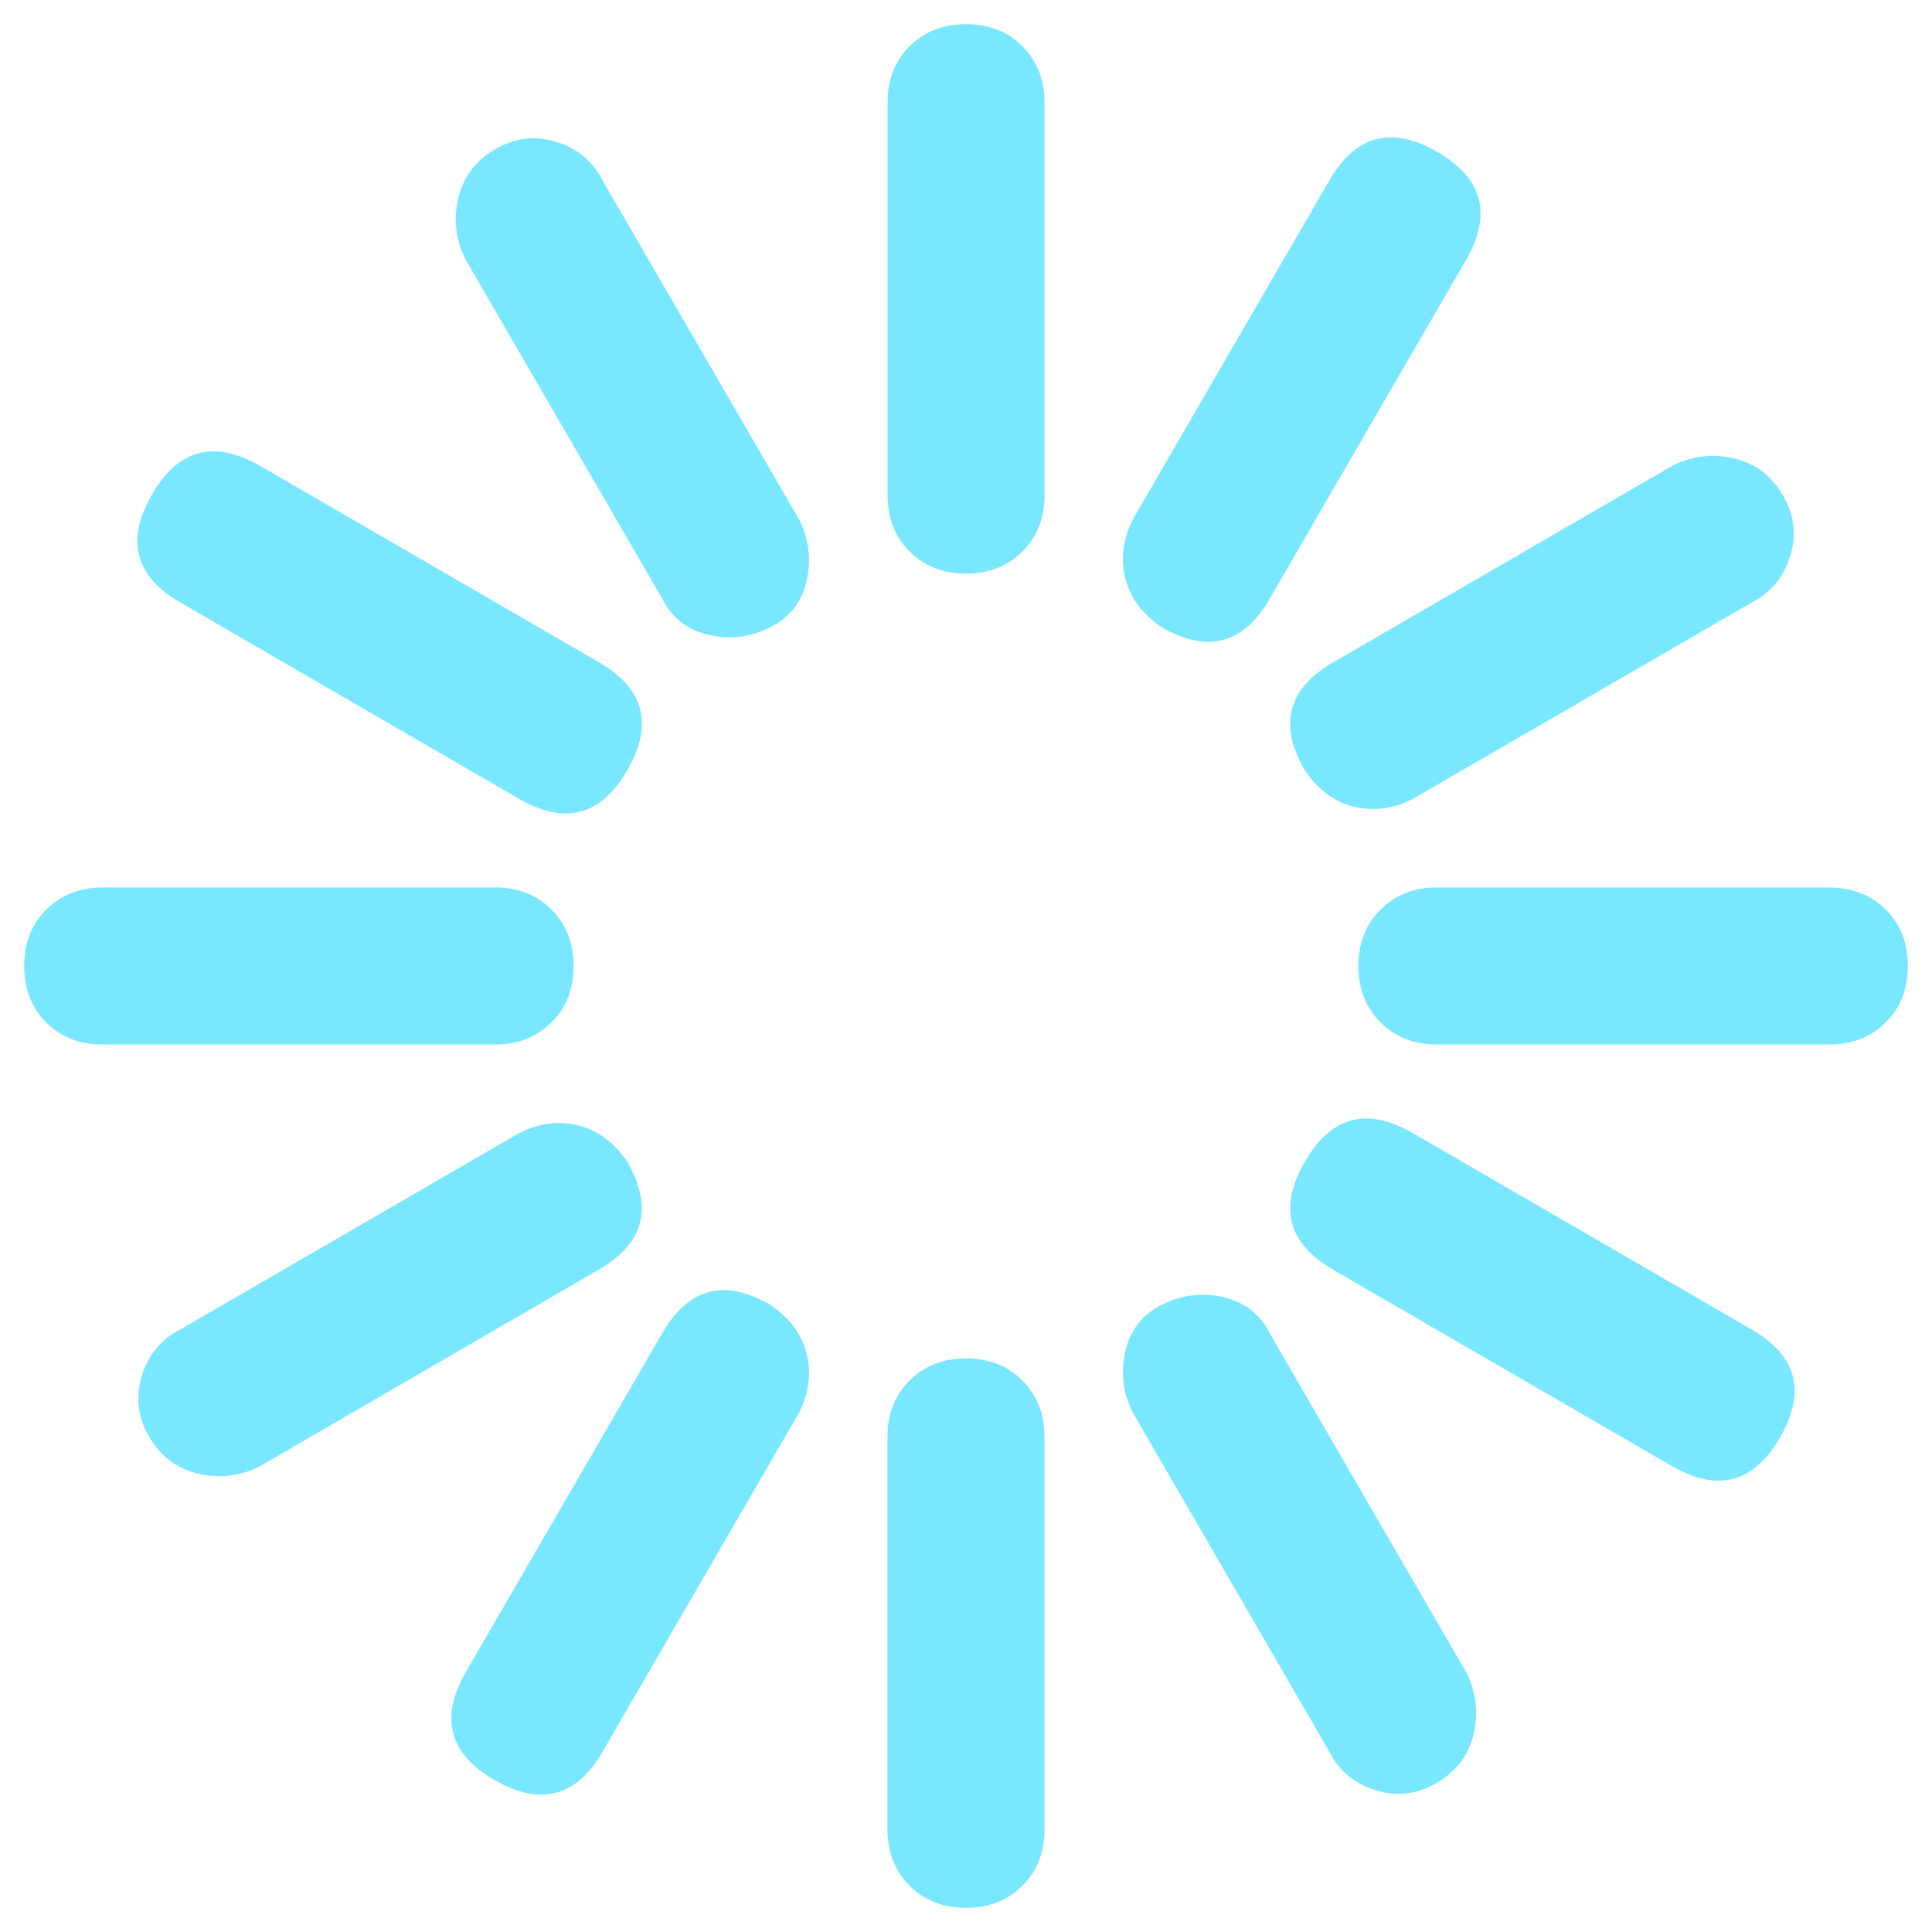 <?xml version="1.0" encoding="utf-8"?>
<!-- Generator: Adobe Illustrator 16.0.0, SVG Export Plug-In . SVG Version: 6.00 Build 0)  -->
<!DOCTYPE svg PUBLIC "-//W3C//DTD SVG 1.1//EN" "http://www.w3.org/Graphics/SVG/1.1/DTD/svg11.dtd">
<svg version="1.1" id="Layer_1" xmlns="http://www.w3.org/2000/svg" xmlns:xlink="http://www.w3.org/1999/xlink" x="0px" y="0px"
	 width="20px" height="20px" viewBox="0 0 20 20" enable-background="new 0 0 20 20" xml:space="preserve">
<path id="_xF29D_" fill="#78E7FF" d="M18.938,9.188c0.236,0,0.432,0.076,0.584,0.229S19.75,9.763,19.75,10s-0.076,0.432-0.229,0.584
	s-0.348,0.229-0.584,0.229h-4.062c-0.236,0-0.432-0.076-0.584-0.229S14.062,10.237,14.062,10s0.076-0.432,0.229-0.584
	s0.348-0.229,0.584-0.229H18.938z M5.938,10c0,0.237-0.076,0.432-0.229,0.584s-0.347,0.229-0.584,0.229H1.062
	c-0.237,0-0.432-0.076-0.584-0.229S0.25,10.237,0.25,10s0.076-0.432,0.229-0.584s0.347-0.229,0.584-0.229h4.062
	c0.237,0,0.432,0.076,0.584,0.229S5.938,9.763,5.938,10L5.938,10z M10,14.062c0.237,0,0.432,0.076,0.584,0.229
	s0.229,0.348,0.229,0.584v4.062c0,0.236-0.076,0.432-0.229,0.584S10.237,19.75,10,19.75s-0.432-0.076-0.584-0.229
	s-0.229-0.348-0.229-0.584v-4.062c0-0.236,0.076-0.432,0.229-0.584S9.763,14.062,10,14.062L10,14.062z M10,0.25
	c0.237,0,0.432,0.076,0.584,0.229s0.229,0.347,0.229,0.584v4.062c0,0.237-0.076,0.432-0.229,0.584S10.237,5.938,10,5.938
	S9.568,5.861,9.416,5.709S9.188,5.362,9.188,5.125V1.062c0-0.237,0.076-0.432,0.229-0.584S9.763,0.25,10,0.25L10,0.25z
	 M13.504,7.969c-0.271-0.474-0.17-0.846,0.305-1.117l3.504-2.031c0.203-0.102,0.414-0.127,0.635-0.076s0.389,0.178,0.508,0.381
	S18.6,5.54,18.531,5.76s-0.203,0.381-0.406,0.482l-3.504,2.031C14.418,8.375,14.215,8.4,14.012,8.35S13.639,8.172,13.504,7.969
	L13.504,7.969z M6.496,12.031c0.271,0.475,0.169,0.846-0.305,1.117L2.688,15.18c-0.203,0.102-0.415,0.127-0.635,0.076
	s-0.389-0.178-0.508-0.381s-0.144-0.414-0.076-0.635s0.203-0.381,0.406-0.482l3.504-2.031c0.203-0.102,0.406-0.127,0.609-0.076
	S6.361,11.828,6.496,12.031L6.496,12.031z M13.148,13.809l2.031,3.504c0.102,0.203,0.127,0.414,0.076,0.635
	s-0.178,0.389-0.381,0.508s-0.414,0.145-0.635,0.076s-0.381-0.203-0.482-0.406l-2.031-3.504c-0.102-0.203-0.127-0.414-0.076-0.635
	s0.178-0.381,0.381-0.482s0.414-0.127,0.635-0.076S13.047,13.605,13.148,13.809L13.148,13.809z M6.242,1.875l2.031,3.504
	C8.375,5.582,8.4,5.793,8.35,6.014S8.172,6.395,7.969,6.496S7.554,6.623,7.334,6.572S6.953,6.395,6.852,6.191L4.82,2.688
	C4.719,2.484,4.693,2.273,4.744,2.053s0.178-0.389,0.381-0.508S5.54,1.401,5.76,1.469S6.141,1.672,6.242,1.875L6.242,1.875z
	 M12.031,6.496c-0.203-0.135-0.33-0.305-0.381-0.508s-0.025-0.406,0.076-0.609l2.031-3.504c0.271-0.474,0.643-0.576,1.117-0.305
	s0.576,0.643,0.305,1.117l-2.031,3.504C12.877,6.666,12.506,6.767,12.031,6.496L12.031,6.496z M7.969,13.504
	c0.203,0.135,0.33,0.305,0.381,0.508s0.025,0.406-0.076,0.609l-2.031,3.504C5.971,18.6,5.599,18.701,5.125,18.43
	s-0.576-0.643-0.305-1.117l2.031-3.504C7.123,13.334,7.495,13.232,7.969,13.504L7.969,13.504z M18.125,13.758
	c0.475,0.271,0.576,0.643,0.305,1.117s-0.643,0.576-1.117,0.305l-3.504-2.031c-0.475-0.271-0.576-0.643-0.305-1.117
	s0.643-0.576,1.117-0.305L18.125,13.758z M1.875,6.242C1.401,5.971,1.299,5.599,1.57,5.125S2.213,4.549,2.688,4.82l3.504,2.031
	c0.474,0.271,0.576,0.643,0.305,1.117S5.853,8.544,5.379,8.273L1.875,6.242z"/>
</svg>
